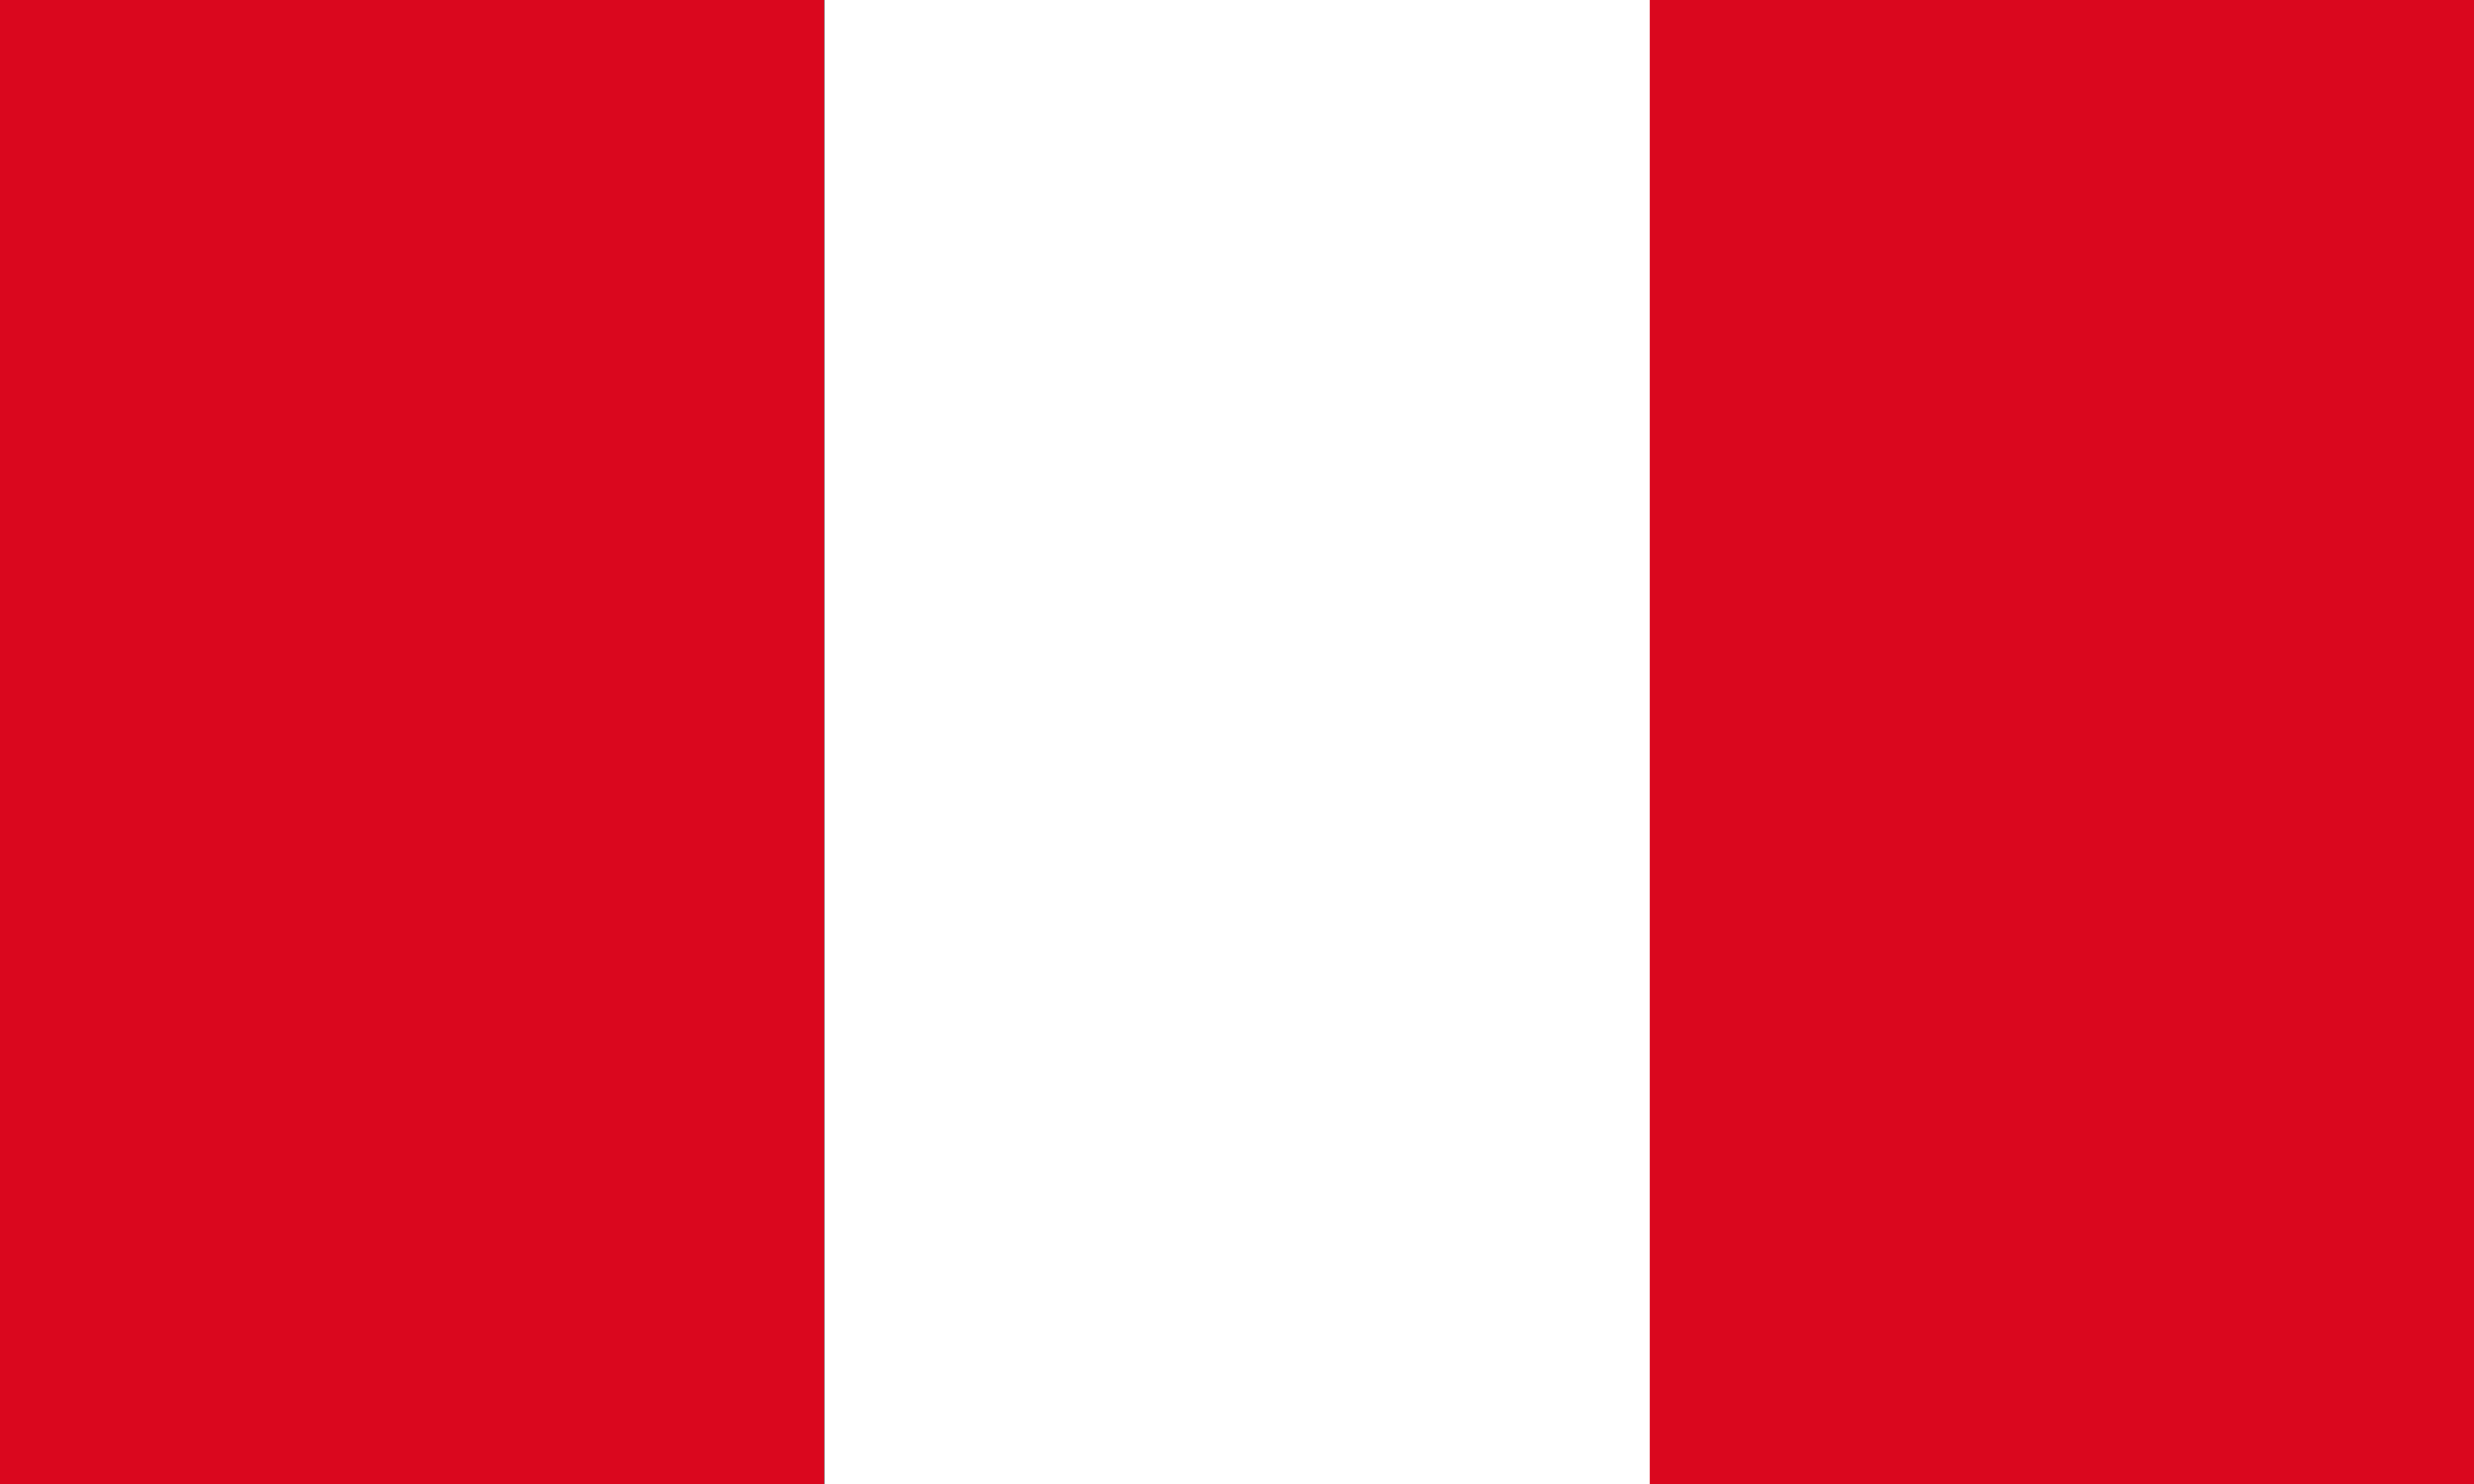 <svg viewBox="0 0 100 60" xmlns="http://www.w3.org/2000/svg">
    <rect x="0" y="0" width="100" height="60" fill="#333333" stroke="none"/>
    <rect width="33.33" height="60" fill="#DA071E" />
    <rect x="33.34" width="33.34" height="60" fill="#ffffff" />
    <rect x="66.67" width="33.33" height="60" fill="#DA071E" />
</svg>